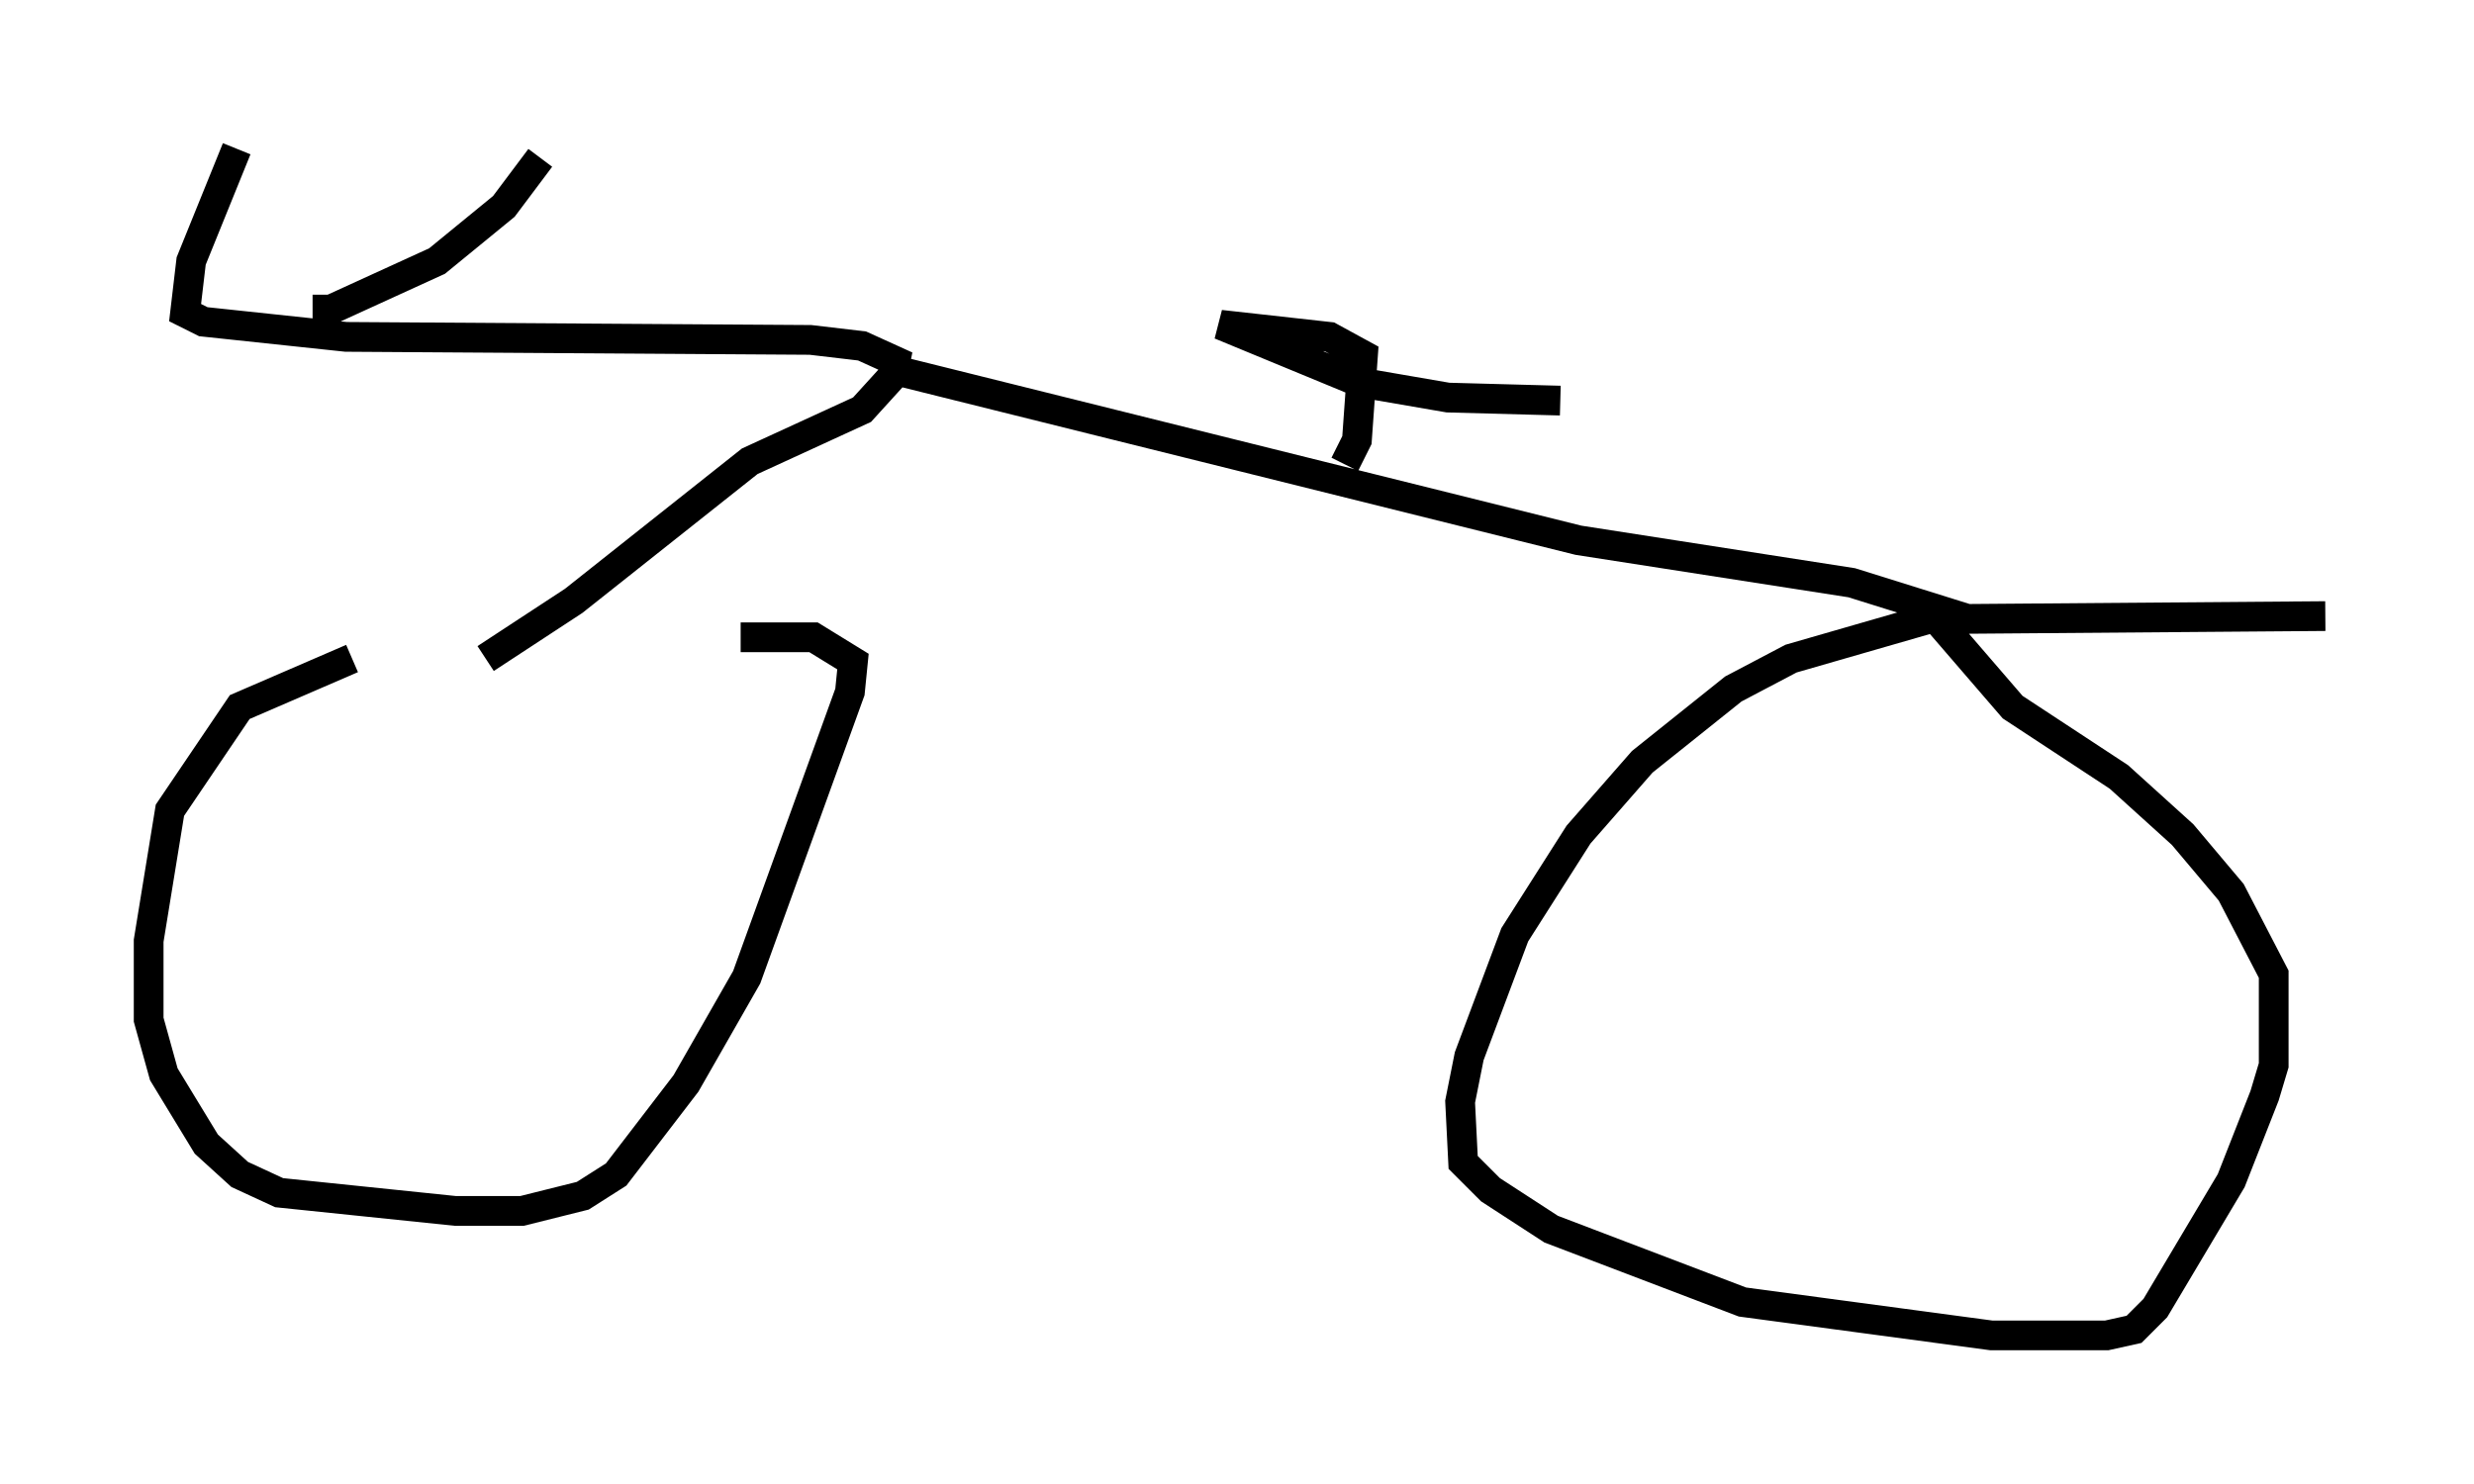 <?xml version="1.0" encoding="utf-8" ?>
<svg baseProfile="full" height="49.915" version="1.1" width="83.195" xmlns="http://www.w3.org/2000/svg" xmlns:ev="http://www.w3.org/2001/xml-events" xmlns:xlink="http://www.w3.org/1999/xlink"><defs /><rect fill="white" height="49.915" width="83.195" x="0" y="0" /><path d="M26.029, 22.15 m-14.19, 0.0 l-3.777, 1.633 -2.348, 3.471 l-0.715, 4.39 0.0, 2.654 l0.51, 1.838 1.429, 2.348 l1.123, 1.021 1.327, 0.613 l5.921, 0.613 2.246, 0.0 l2.042, -0.51 1.123, -0.715 l2.348, -3.063 2.042, -3.573 l3.471, -9.596 0.102, -1.021 l-1.327, -0.817 -2.45, 0.0 m-8.575, 0.715 l2.96, -1.94 5.921, -4.696 l3.777, -1.735 1.021, -1.123 l0.102, -0.51 -1.123, -0.51 l-1.735, -0.204 -15.619, -0.102 l-4.798, -0.51 -0.613, -0.306 l0.204, -1.735 1.531, -3.777 m2.552, 5.41 l0.613, 0.0 3.573, -1.633 l2.246, -1.838 1.225, -1.633 m11.944, 7.146 l22.969, 5.717 9.188, 1.429 l3.267, 1.021 -5.308, 1.531 l-1.94, 1.021 -3.063, 2.45 l-2.144, 2.45 -2.144, 3.369 l-1.531, 4.083 -0.306, 1.531 l0.102, 2.042 0.919, 0.919 l2.042, 1.327 6.431, 2.45 l8.371, 1.123 3.879, 0.0 l0.919, -0.204 0.715, -0.715 l2.552, -4.288 1.123, -2.858 l0.306, -1.021 0.0, -3.063 l-1.429, -2.756 -1.633, -1.94 l-2.144, -1.94 -3.573, -2.348 l-2.552, -2.96 13.067, -0.102 m-32.973, -5.104 l0.408, -0.817 0.204, -2.858 l-1.123, -0.613 -3.675, -0.408 l4.696, 1.94 2.96, 0.51 l3.777, 0.102 " fill="none" stroke="black" stroke-width="1" /></svg>